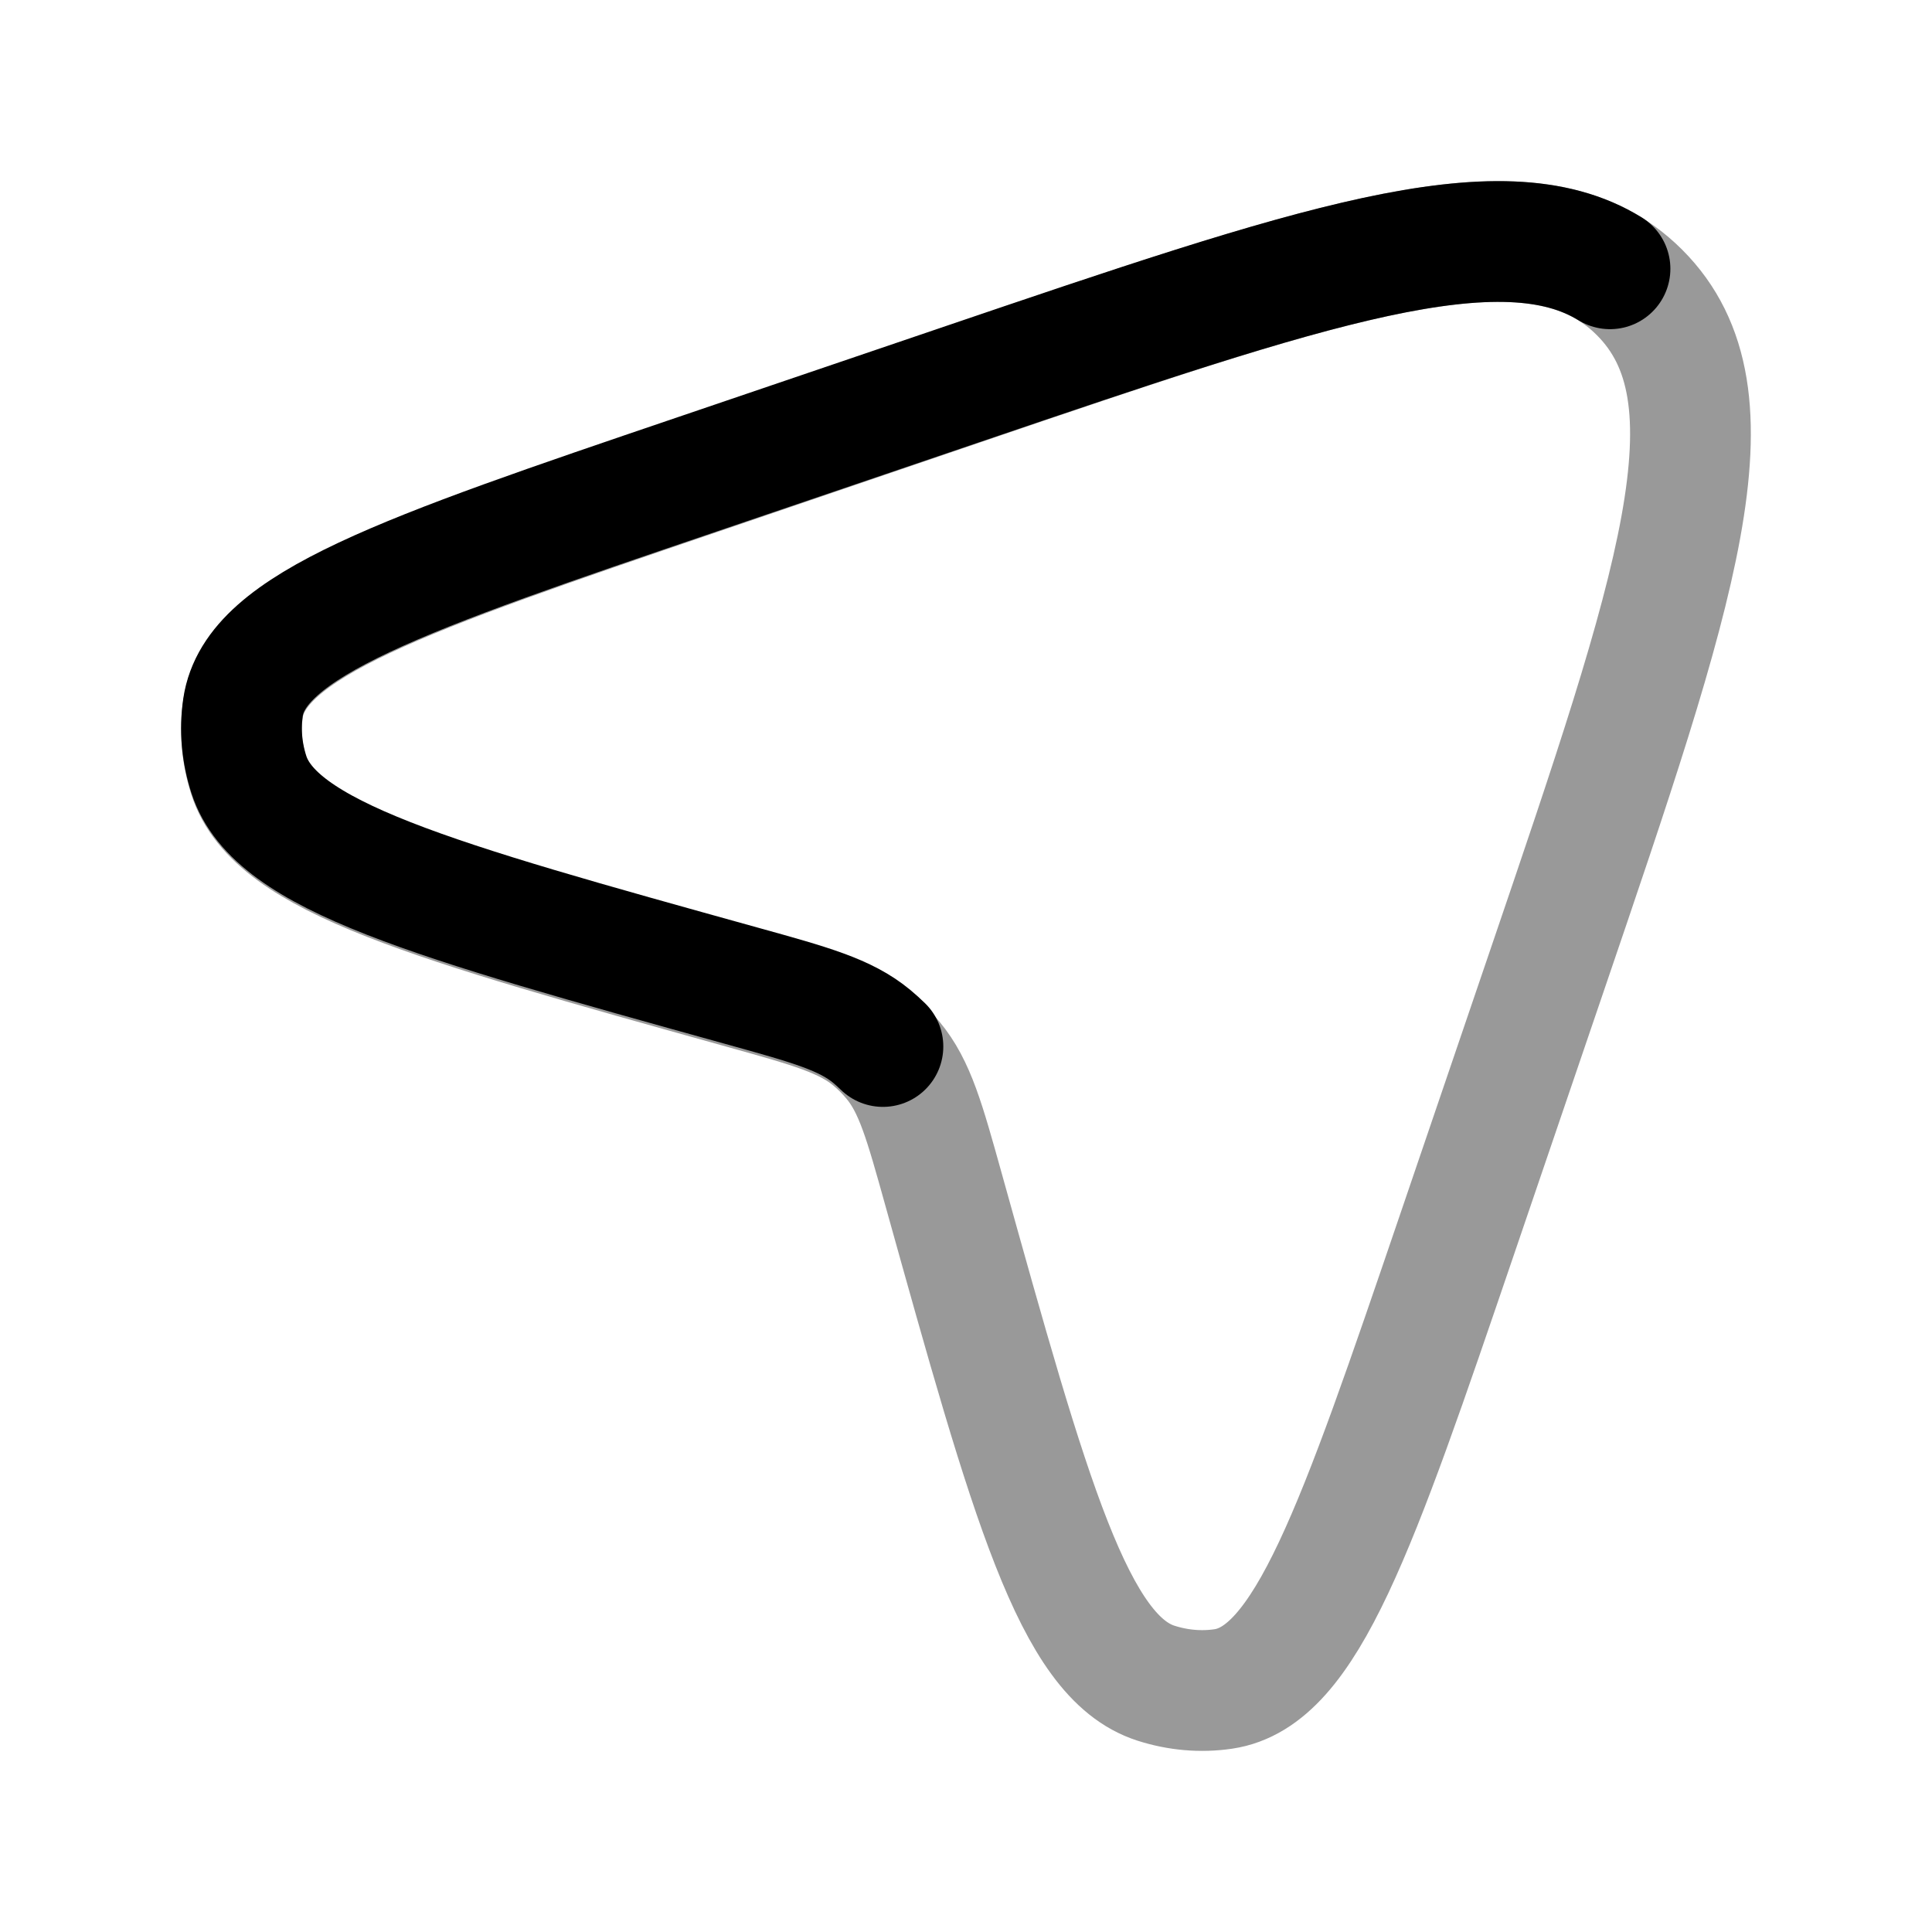 <svg width="24" height="24" viewBox="0 0 24 24" fill="none" xmlns="http://www.w3.org/2000/svg">
<path opacity="0.4" d="M11.922 4.79C16.696 3.162 19.083 2.349 20.367 3.633C21.651 4.917 20.837 7.304 19.21 12.078L18.102 15.329C16.852 18.996 16.227 20.829 15.196 20.981C14.919 21.022 14.633 20.997 14.359 20.909C13.339 20.582 12.801 18.649 11.723 14.783C11.484 13.925 11.365 13.497 11.092 13.169C11.013 13.074 10.926 12.987 10.831 12.908C10.503 12.635 10.075 12.516 9.217 12.277C5.351 11.199 3.418 10.661 3.091 9.641C3.003 9.367 2.978 9.081 3.019 8.804C3.171 7.773 5.004 7.148 8.671 5.898L11.922 4.79Z" stroke="currentColor" stroke-width="1.5"/>
<path d="M10.968 13C10.924 12.957 10.878 12.915 10.831 12.876C10.503 12.604 10.075 12.485 9.217 12.247C5.351 11.173 3.418 10.636 3.091 9.62C3.003 9.347 2.978 9.061 3.019 8.785C3.171 7.758 5.004 7.135 8.671 5.889L11.922 4.784C16.274 3.305 18.643 2.501 20 3.339" stroke="currentColor" stroke-width="1.5" stroke-linecap="round"/>
</svg>
